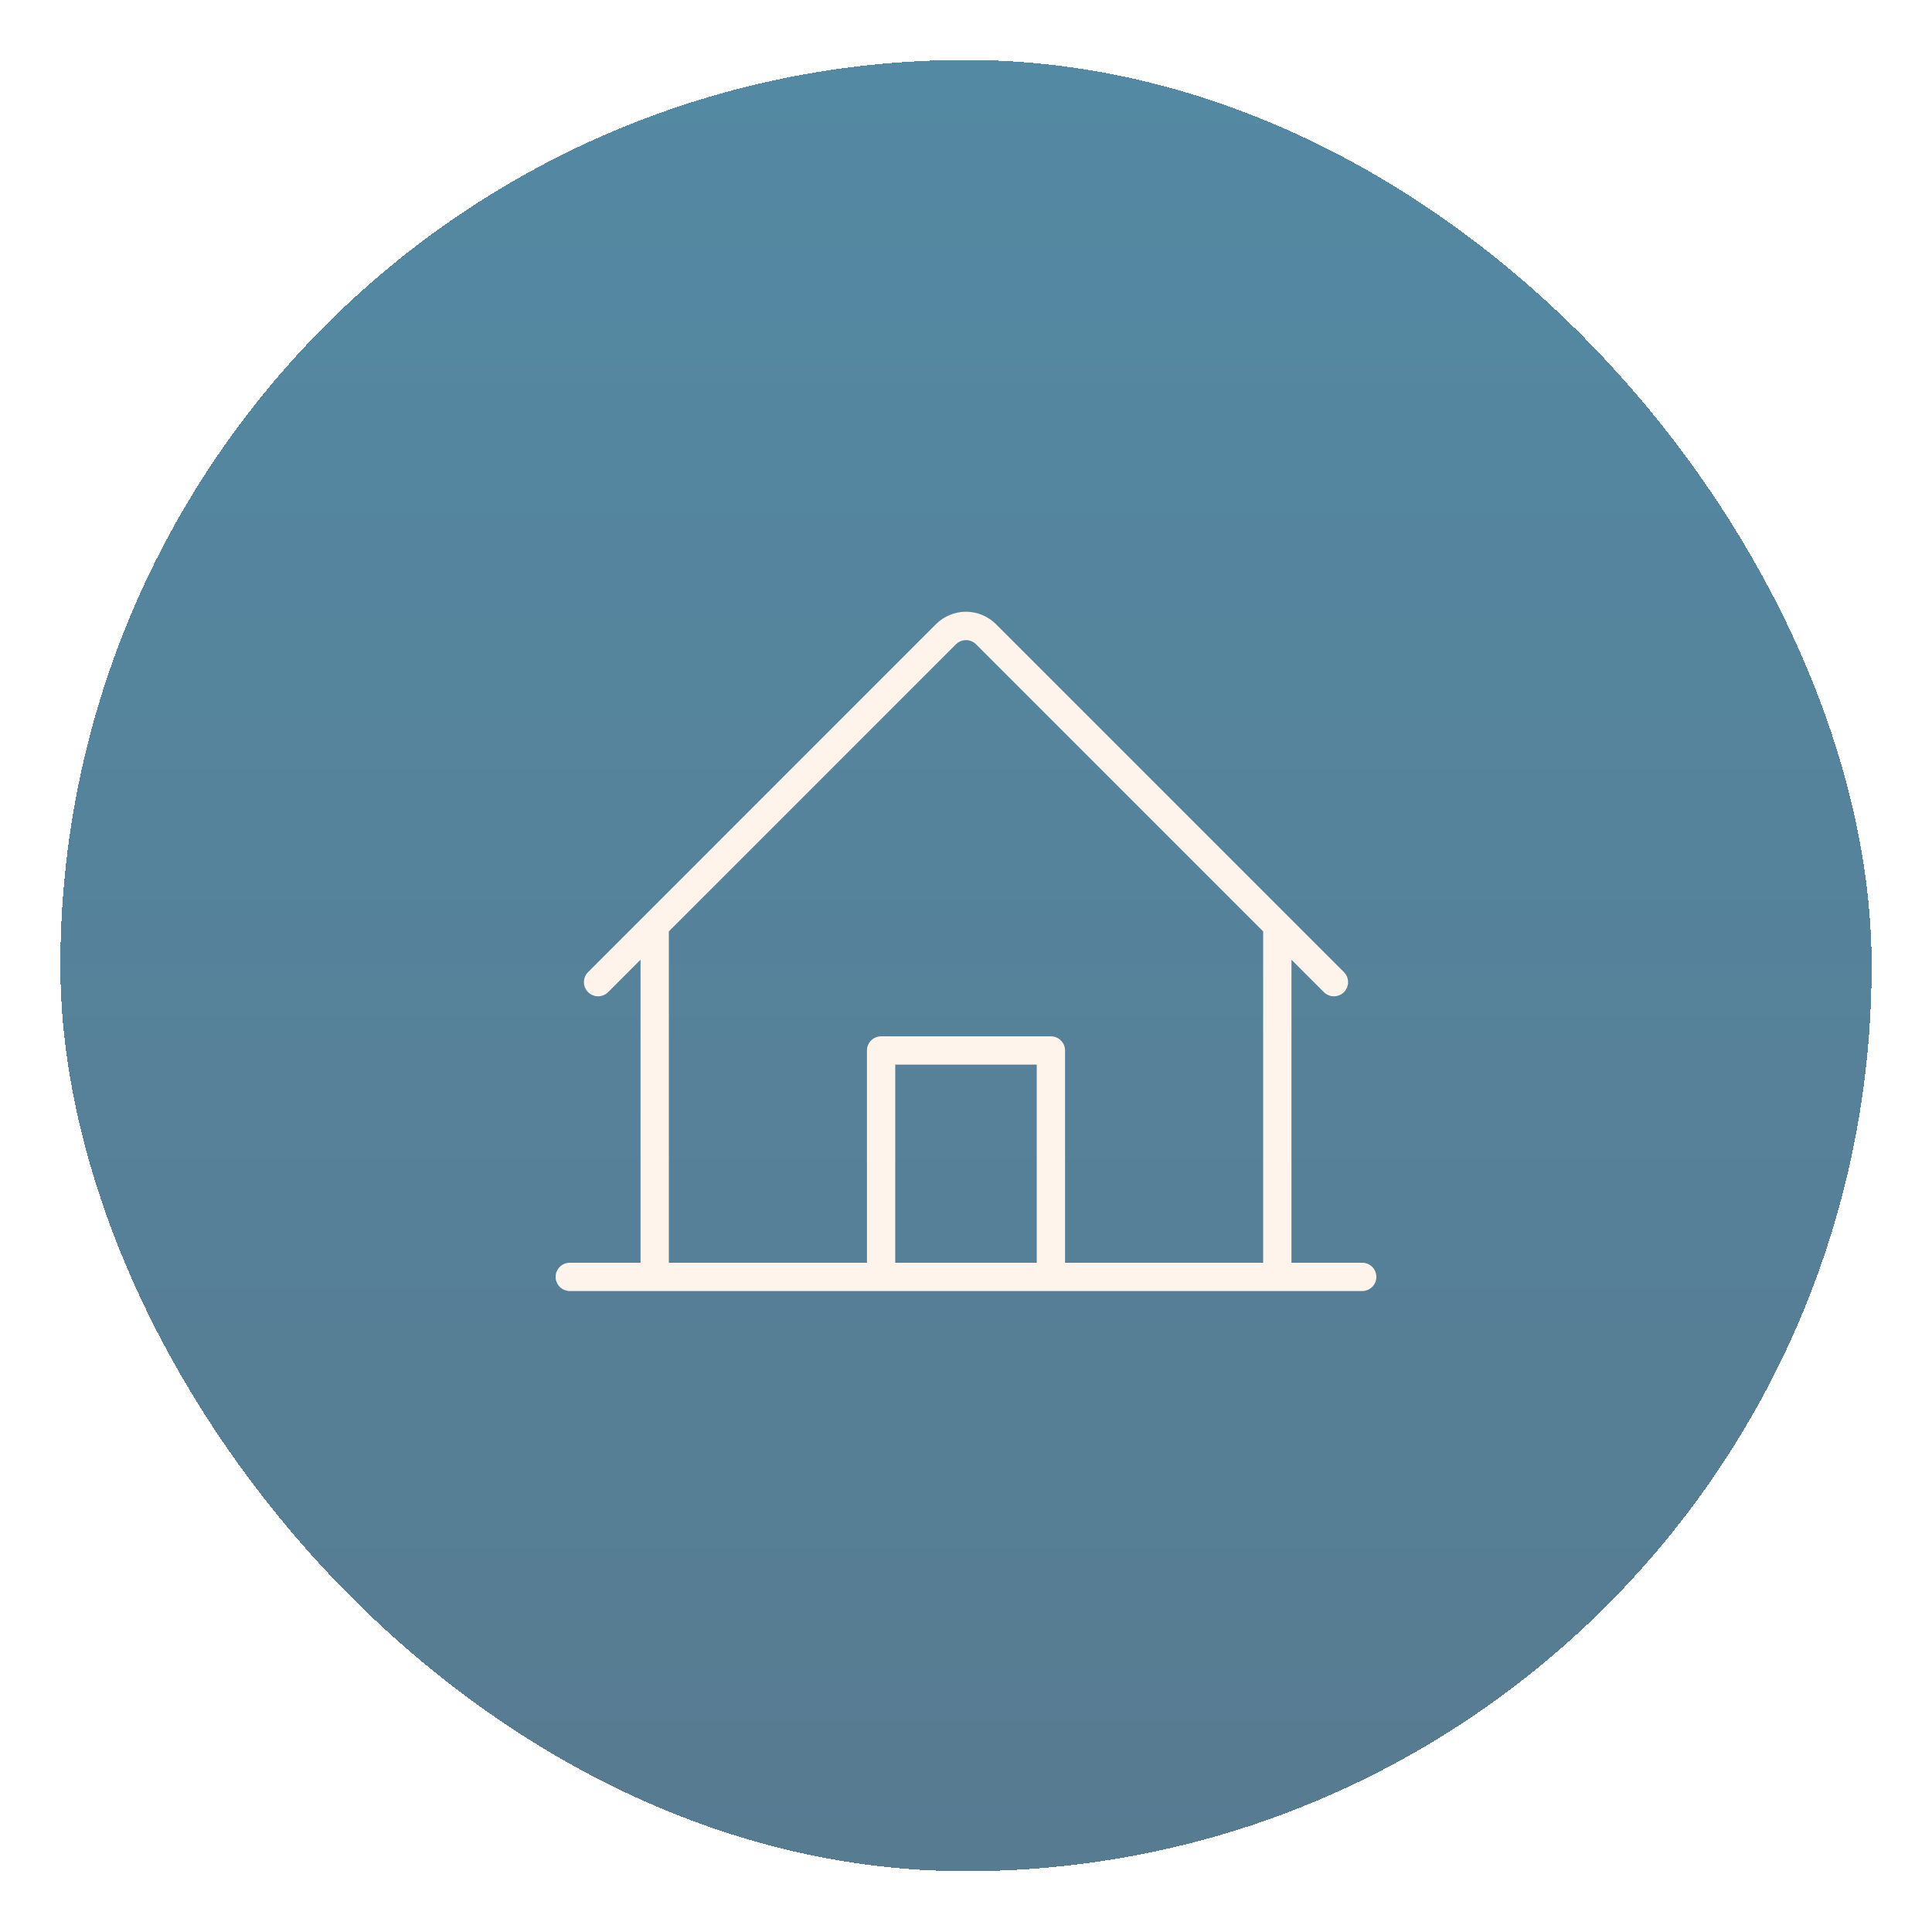 <svg width="96" height="96" viewBox="0 0 96 96" fill="none" xmlns="http://www.w3.org/2000/svg">
<g filter="url(#filter0_d_8219_2154)">
<rect x="3" y="0.836" width="90" height="90" rx="45" fill="url(#paint0_linear_8219_2154)" shape-rendering="crispEdges"/>
<path d="M67.688 60.602H64.172V45.545L65.784 47.157C65.916 47.288 66.095 47.363 66.281 47.363C66.468 47.363 66.647 47.288 66.779 47.157C66.911 47.025 66.985 46.846 66.985 46.659C66.985 46.472 66.911 46.294 66.779 46.162L49.492 28.875C49.296 28.679 49.064 28.523 48.807 28.416C48.551 28.31 48.276 28.255 47.998 28.255C47.721 28.255 47.446 28.31 47.189 28.416C46.933 28.523 46.7 28.679 46.504 28.875L29.221 46.162C29.156 46.227 29.104 46.304 29.069 46.39C29.033 46.475 29.015 46.567 29.015 46.659C29.015 46.752 29.033 46.843 29.069 46.928C29.104 47.014 29.156 47.091 29.221 47.157C29.287 47.222 29.364 47.274 29.45 47.309C29.535 47.344 29.626 47.363 29.719 47.363C29.811 47.363 29.903 47.344 29.988 47.309C30.073 47.274 30.151 47.222 30.216 47.157L31.828 45.545V60.602H28.312C28.126 60.602 27.947 60.676 27.815 60.808C27.683 60.94 27.609 61.119 27.609 61.305C27.609 61.492 27.683 61.67 27.815 61.802C27.947 61.934 28.126 62.008 28.312 62.008H67.688C67.874 62.008 68.053 61.934 68.185 61.802C68.317 61.67 68.391 61.492 68.391 61.305C68.391 61.119 68.317 60.94 68.185 60.808C68.053 60.676 67.874 60.602 67.688 60.602ZM33.234 44.138L47.502 29.87C47.568 29.805 47.645 29.753 47.731 29.718C47.816 29.682 47.908 29.664 48 29.664C48.092 29.664 48.184 29.682 48.269 29.718C48.355 29.753 48.432 29.805 48.498 29.87L62.766 44.138V60.602H52.922V50.055C52.922 49.869 52.848 49.69 52.716 49.558C52.584 49.426 52.405 49.352 52.219 49.352H43.781C43.595 49.352 43.416 49.426 43.284 49.558C43.152 49.69 43.078 49.869 43.078 50.055V60.602H33.234V44.138ZM51.516 60.602H44.484V50.758H51.516V60.602Z" fill="#FFF4EB"/>
</g>
<defs>
<filter id="filter0_d_8219_2154" x="0.857" y="0.836" width="94.286" height="94.286" filterUnits="userSpaceOnUse" color-interpolation-filters="sRGB">
<feFlood flood-opacity="0" result="BackgroundImageFix"/>
<feColorMatrix in="SourceAlpha" type="matrix" values="0 0 0 0 0 0 0 0 0 0 0 0 0 0 0 0 0 0 127 0" result="hardAlpha"/>
<feOffset dy="2.143"/>
<feGaussianBlur stdDeviation="1.071"/>
<feComposite in2="hardAlpha" operator="out"/>
<feColorMatrix type="matrix" values="0 0 0 0 0 0 0 0 0 0 0 0 0 0 0 0 0 0 0.08 0"/>
<feBlend mode="normal" in2="BackgroundImageFix" result="effect1_dropShadow_8219_2154"/>
<feBlend mode="normal" in="SourceGraphic" in2="effect1_dropShadow_8219_2154" result="shape"/>
</filter>
<linearGradient id="paint0_linear_8219_2154" x1="48" y1="0.836" x2="48" y2="90.836" gradientUnits="userSpaceOnUse">
<stop stop-color="#5489A3"/>
<stop offset="1" stop-color="#577B91"/>
</linearGradient>
</defs>
</svg>
